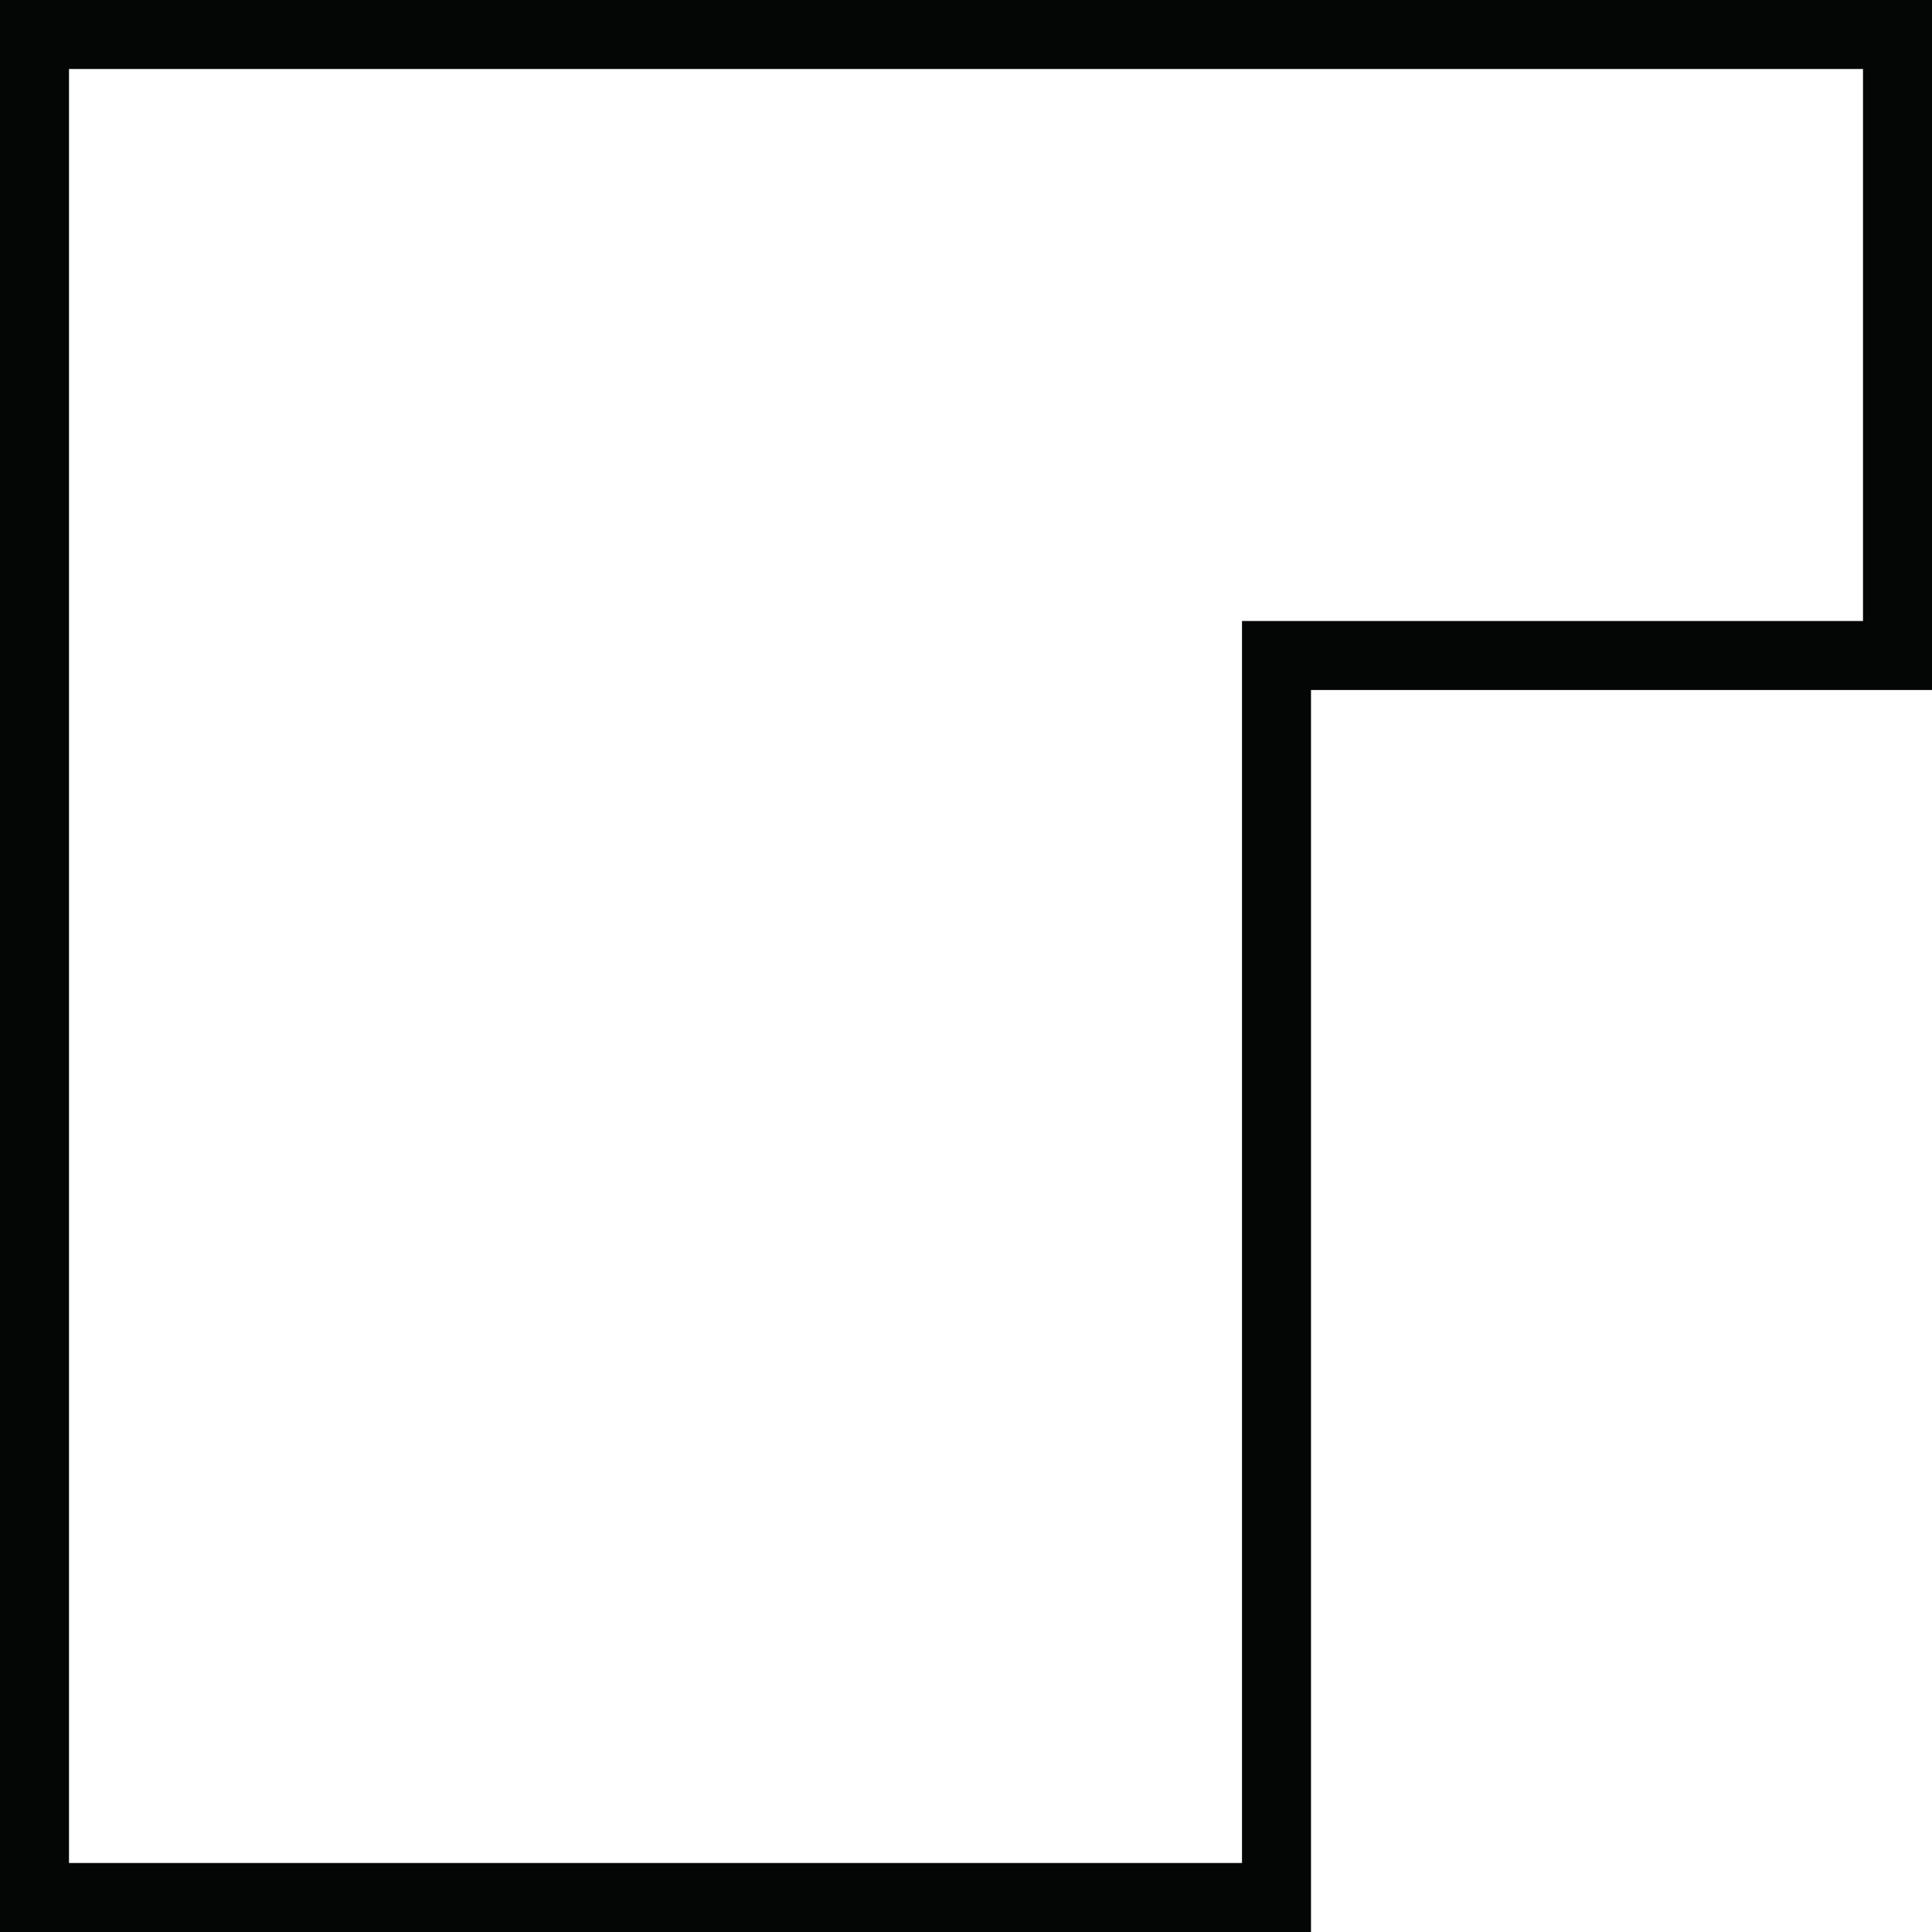 <svg width="56" height="56" viewBox="0 0 56 56" fill="none" xmlns="http://www.w3.org/2000/svg">
<path fill-rule="evenodd" clip-rule="evenodd" d="M38 20H56V0H0V56H38V20ZM2 2V18V10V2ZM2 18H54V2H2V10V18ZM36 54V18H2V54H36Z" fill="#040605"/>
</svg>

